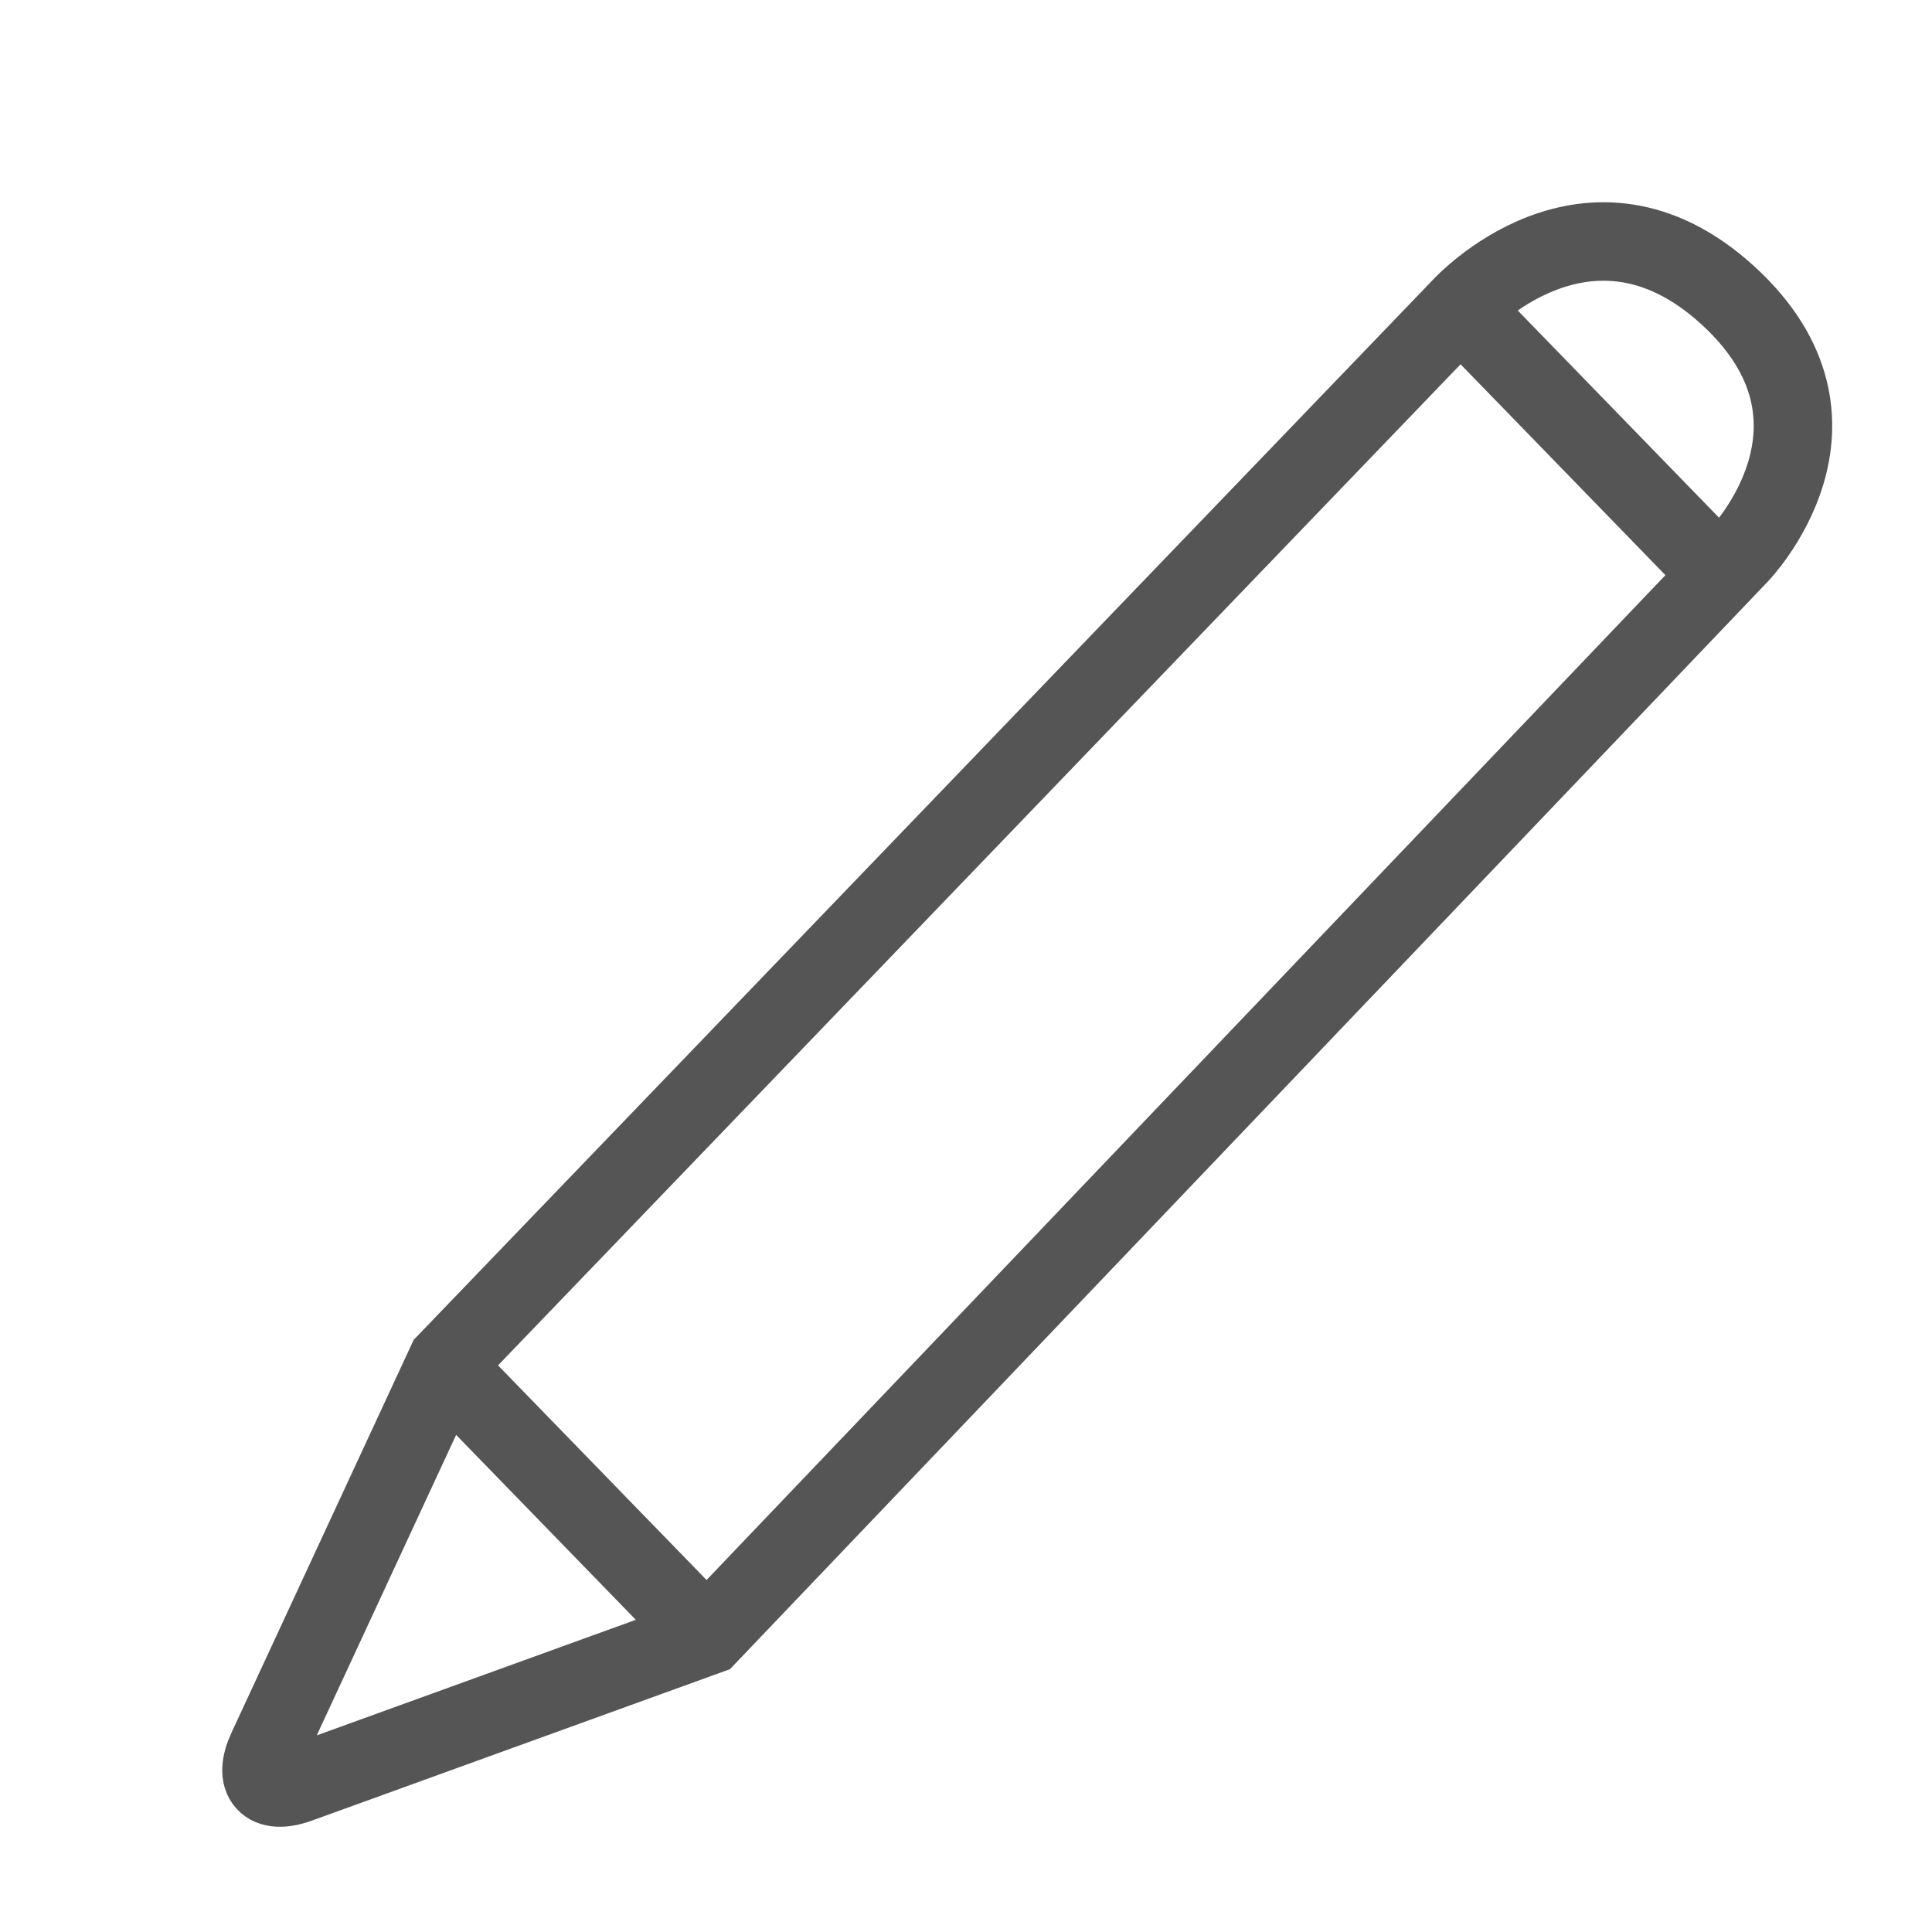<?xml version="1.0" encoding="UTF-8" standalone="no"?>
<svg width="32px" height="32px" viewBox="0 0 32 32" version="1.1" xmlns="http://www.w3.org/2000/svg" xmlns:xlink="http://www.w3.org/1999/xlink">
    <defs></defs>
    <g id="Page-1" stroke="none" stroke-width="1" fill="none" fill-rule="evenodd">
        <g id="symbol-pencil" stroke="#555555" stroke-width="1.3">
            <path d="M7.396,22.564 L4.423,28.974 C4.189,29.478 4.415,29.736 4.947,29.543 L11.725,27.088 L28.808,9.186 C28.808,9.186 30.929,7.002 28.618,4.891 C26.306,2.781 24.207,5.08 24.207,5.08 L7.396,22.564 Z M7.575,22.854 L11.407,26.798 M24.459,5.376 L28.469,9.504" id="edit"></path>
        </g>
        <g id="resmio-icons" transform="translate(-325, -479)"></g>
    </g>
</svg>